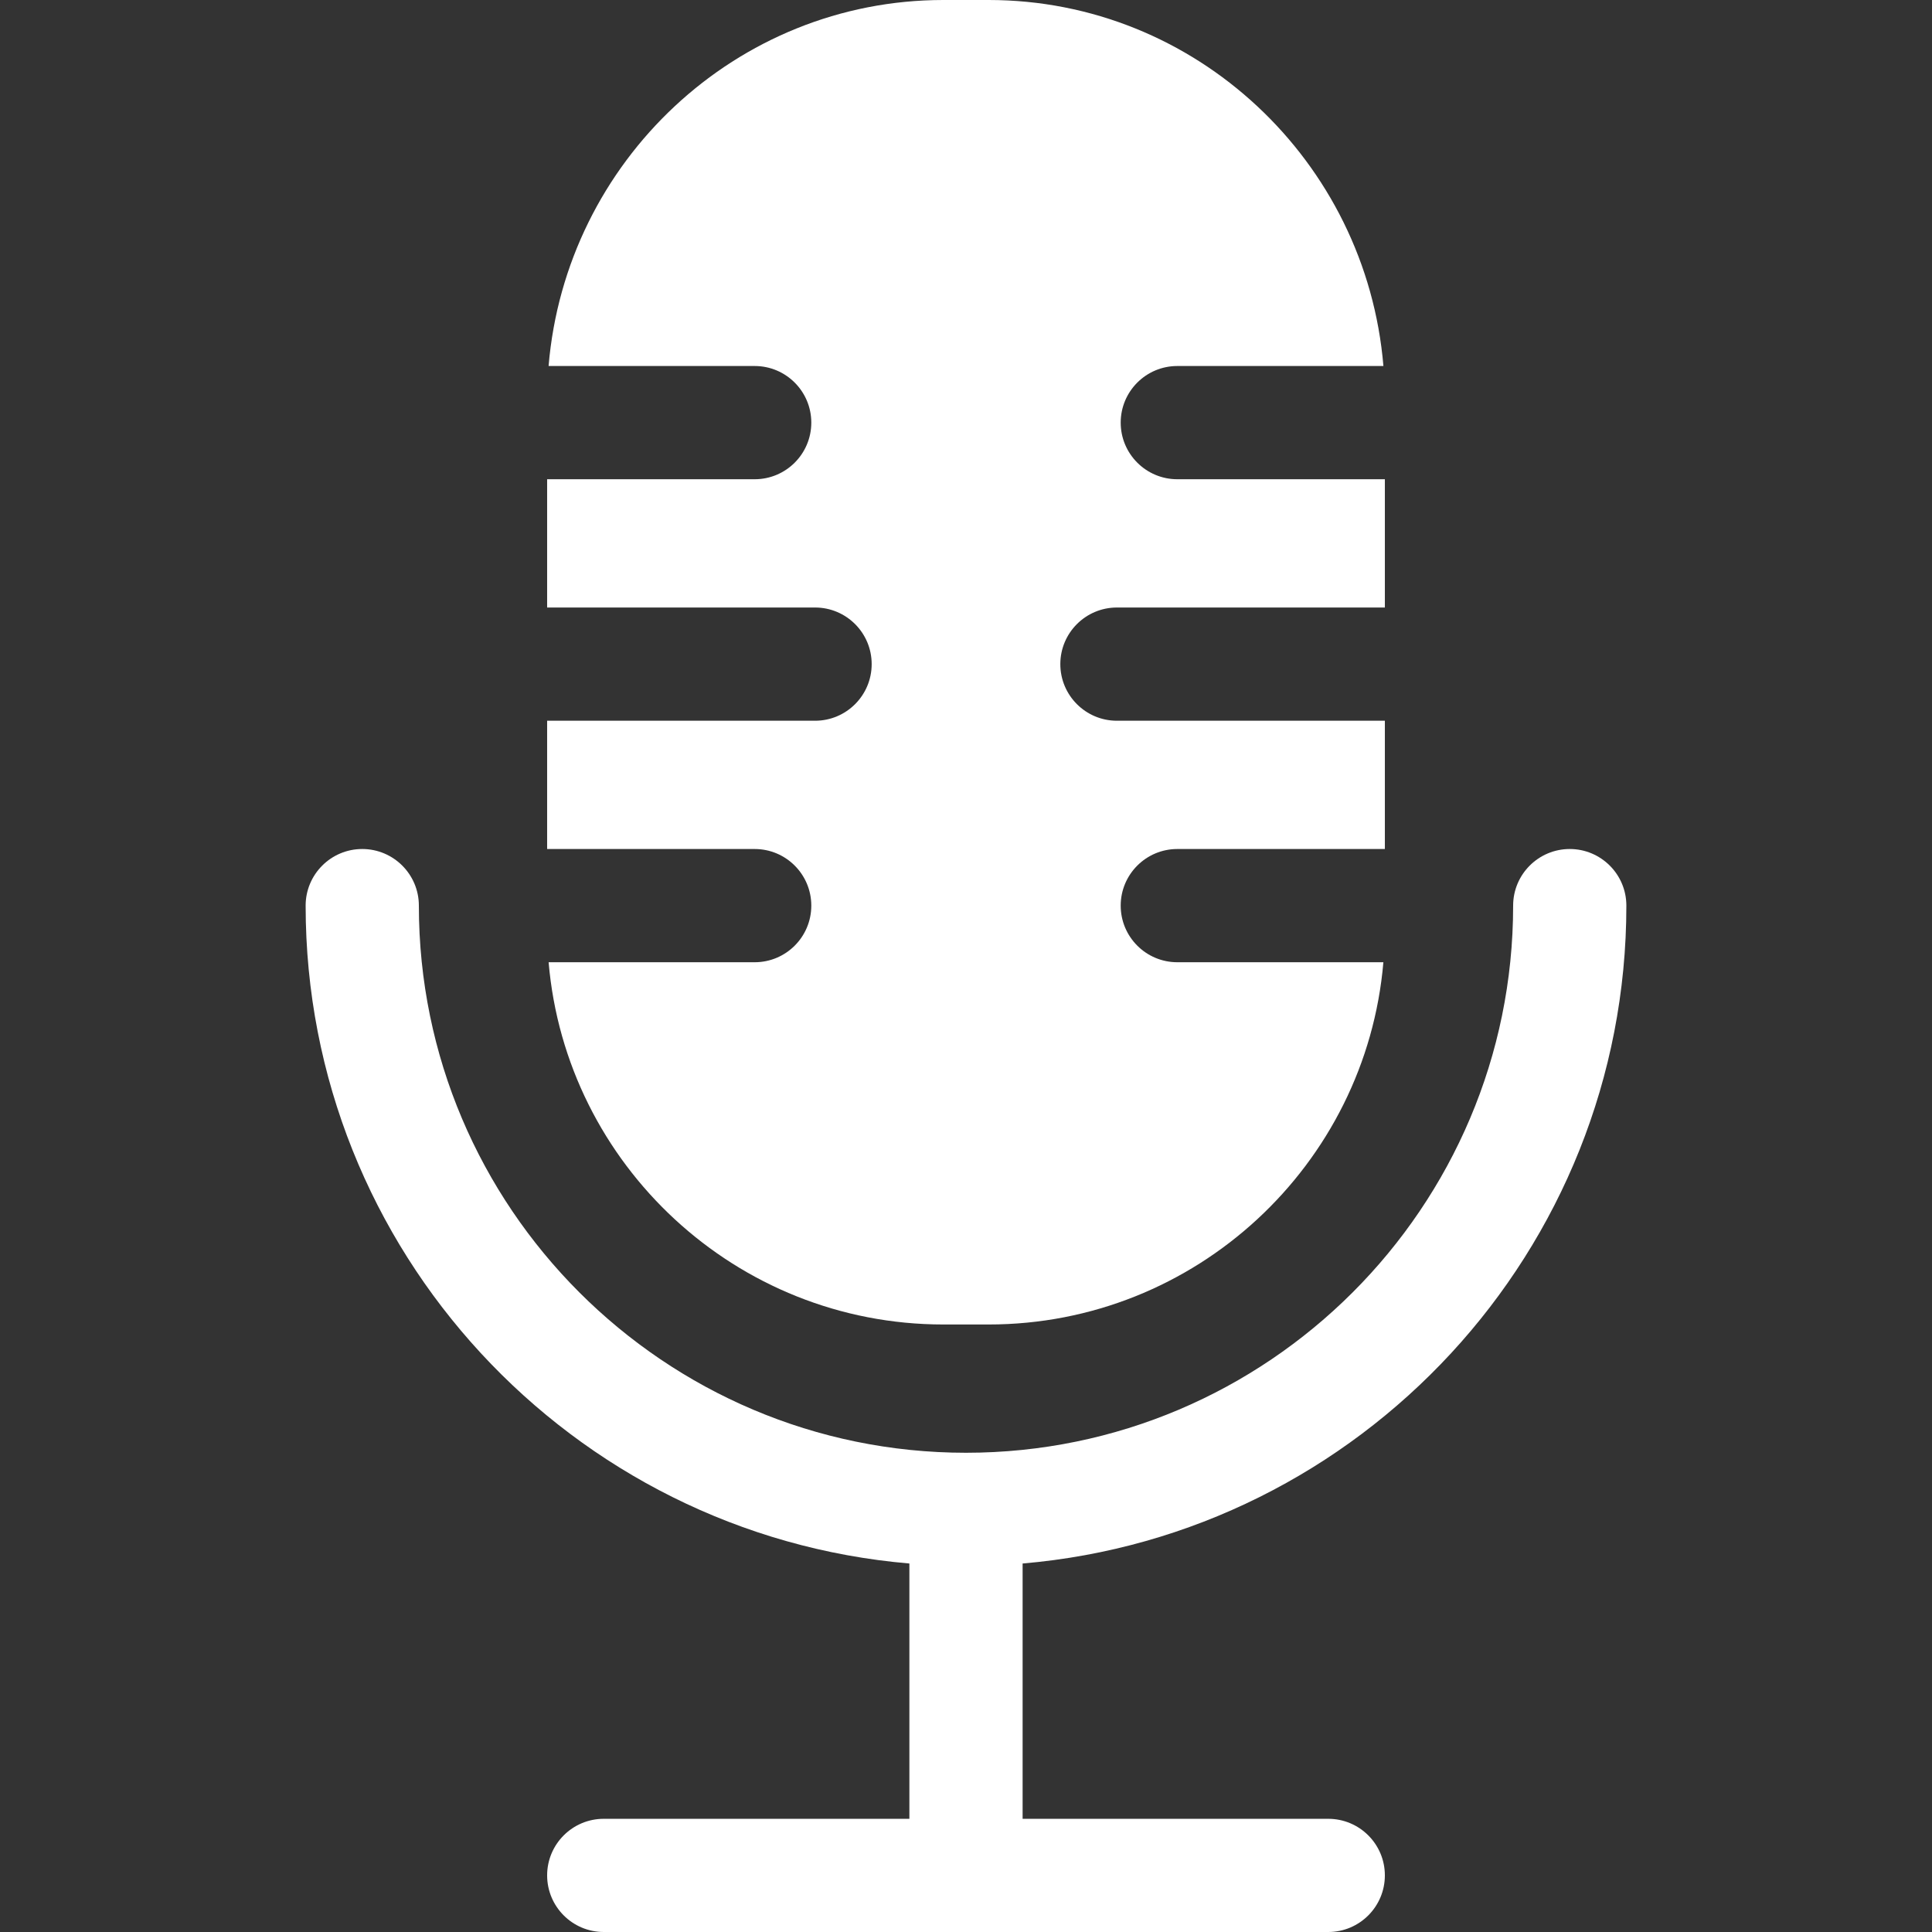 <svg width="56" height="56" viewBox="0 0 56 56" fill="none" xmlns="http://www.w3.org/2000/svg">
<rect x="0" y="0" width="56" height="56" fill="#333333" stroke="none"/>
<path d="M47.141 26.25C47.141 25.344 46.406 24.609 45.5 24.609C44.594 24.609 43.859 25.344 43.859 26.25C43.859 34.995 36.745 42.109 28 42.109C19.255 42.109 12.141 34.995 12.141 26.25C12.141 25.344 11.406 24.609 10.5 24.609C9.594 24.609 8.859 25.344 8.859 26.25C8.859 36.252 16.57 44.485 26.359 45.319V52.719H17.5C16.594 52.719 15.859 53.453 15.859 54.359C15.859 55.265 16.594 56 17.5 56H38.5C39.406 56 40.141 55.265 40.141 54.359C40.141 53.453 39.406 52.719 38.5 52.719H29.641V45.319C39.43 44.485 47.141 36.252 47.141 26.25Z" fill="white"/>
<path d="M34.125 27.891C33.219 27.891 32.484 27.156 32.484 26.25C32.484 25.344 33.219 24.609 34.125 24.609H40.141V20.891H32.375C31.469 20.891 30.734 20.156 30.734 19.25C30.734 18.344 31.469 17.609 32.375 17.609H40.141V13.891H34.125C33.219 13.891 32.484 13.156 32.484 12.25C32.484 11.344 33.219 10.609 34.125 10.609H40.099C39.602 4.676 34.66 0 28.656 0H27.344C21.34 0 16.398 4.676 15.901 10.609H21.875C22.781 10.609 23.516 11.344 23.516 12.25C23.516 13.156 22.781 13.891 21.875 13.891H15.859V17.609H23.625C24.531 17.609 25.266 18.344 25.266 19.25C25.266 20.156 24.531 20.891 23.625 20.891H15.859V24.609H21.875C22.781 24.609 23.516 25.344 23.516 26.25C23.516 27.156 22.781 27.891 21.875 27.891H15.902C16.403 33.764 21.343 38.391 27.344 38.391H28.656C34.657 38.391 39.597 33.764 40.098 27.891H34.125Z" fill="white"/>
</svg>
